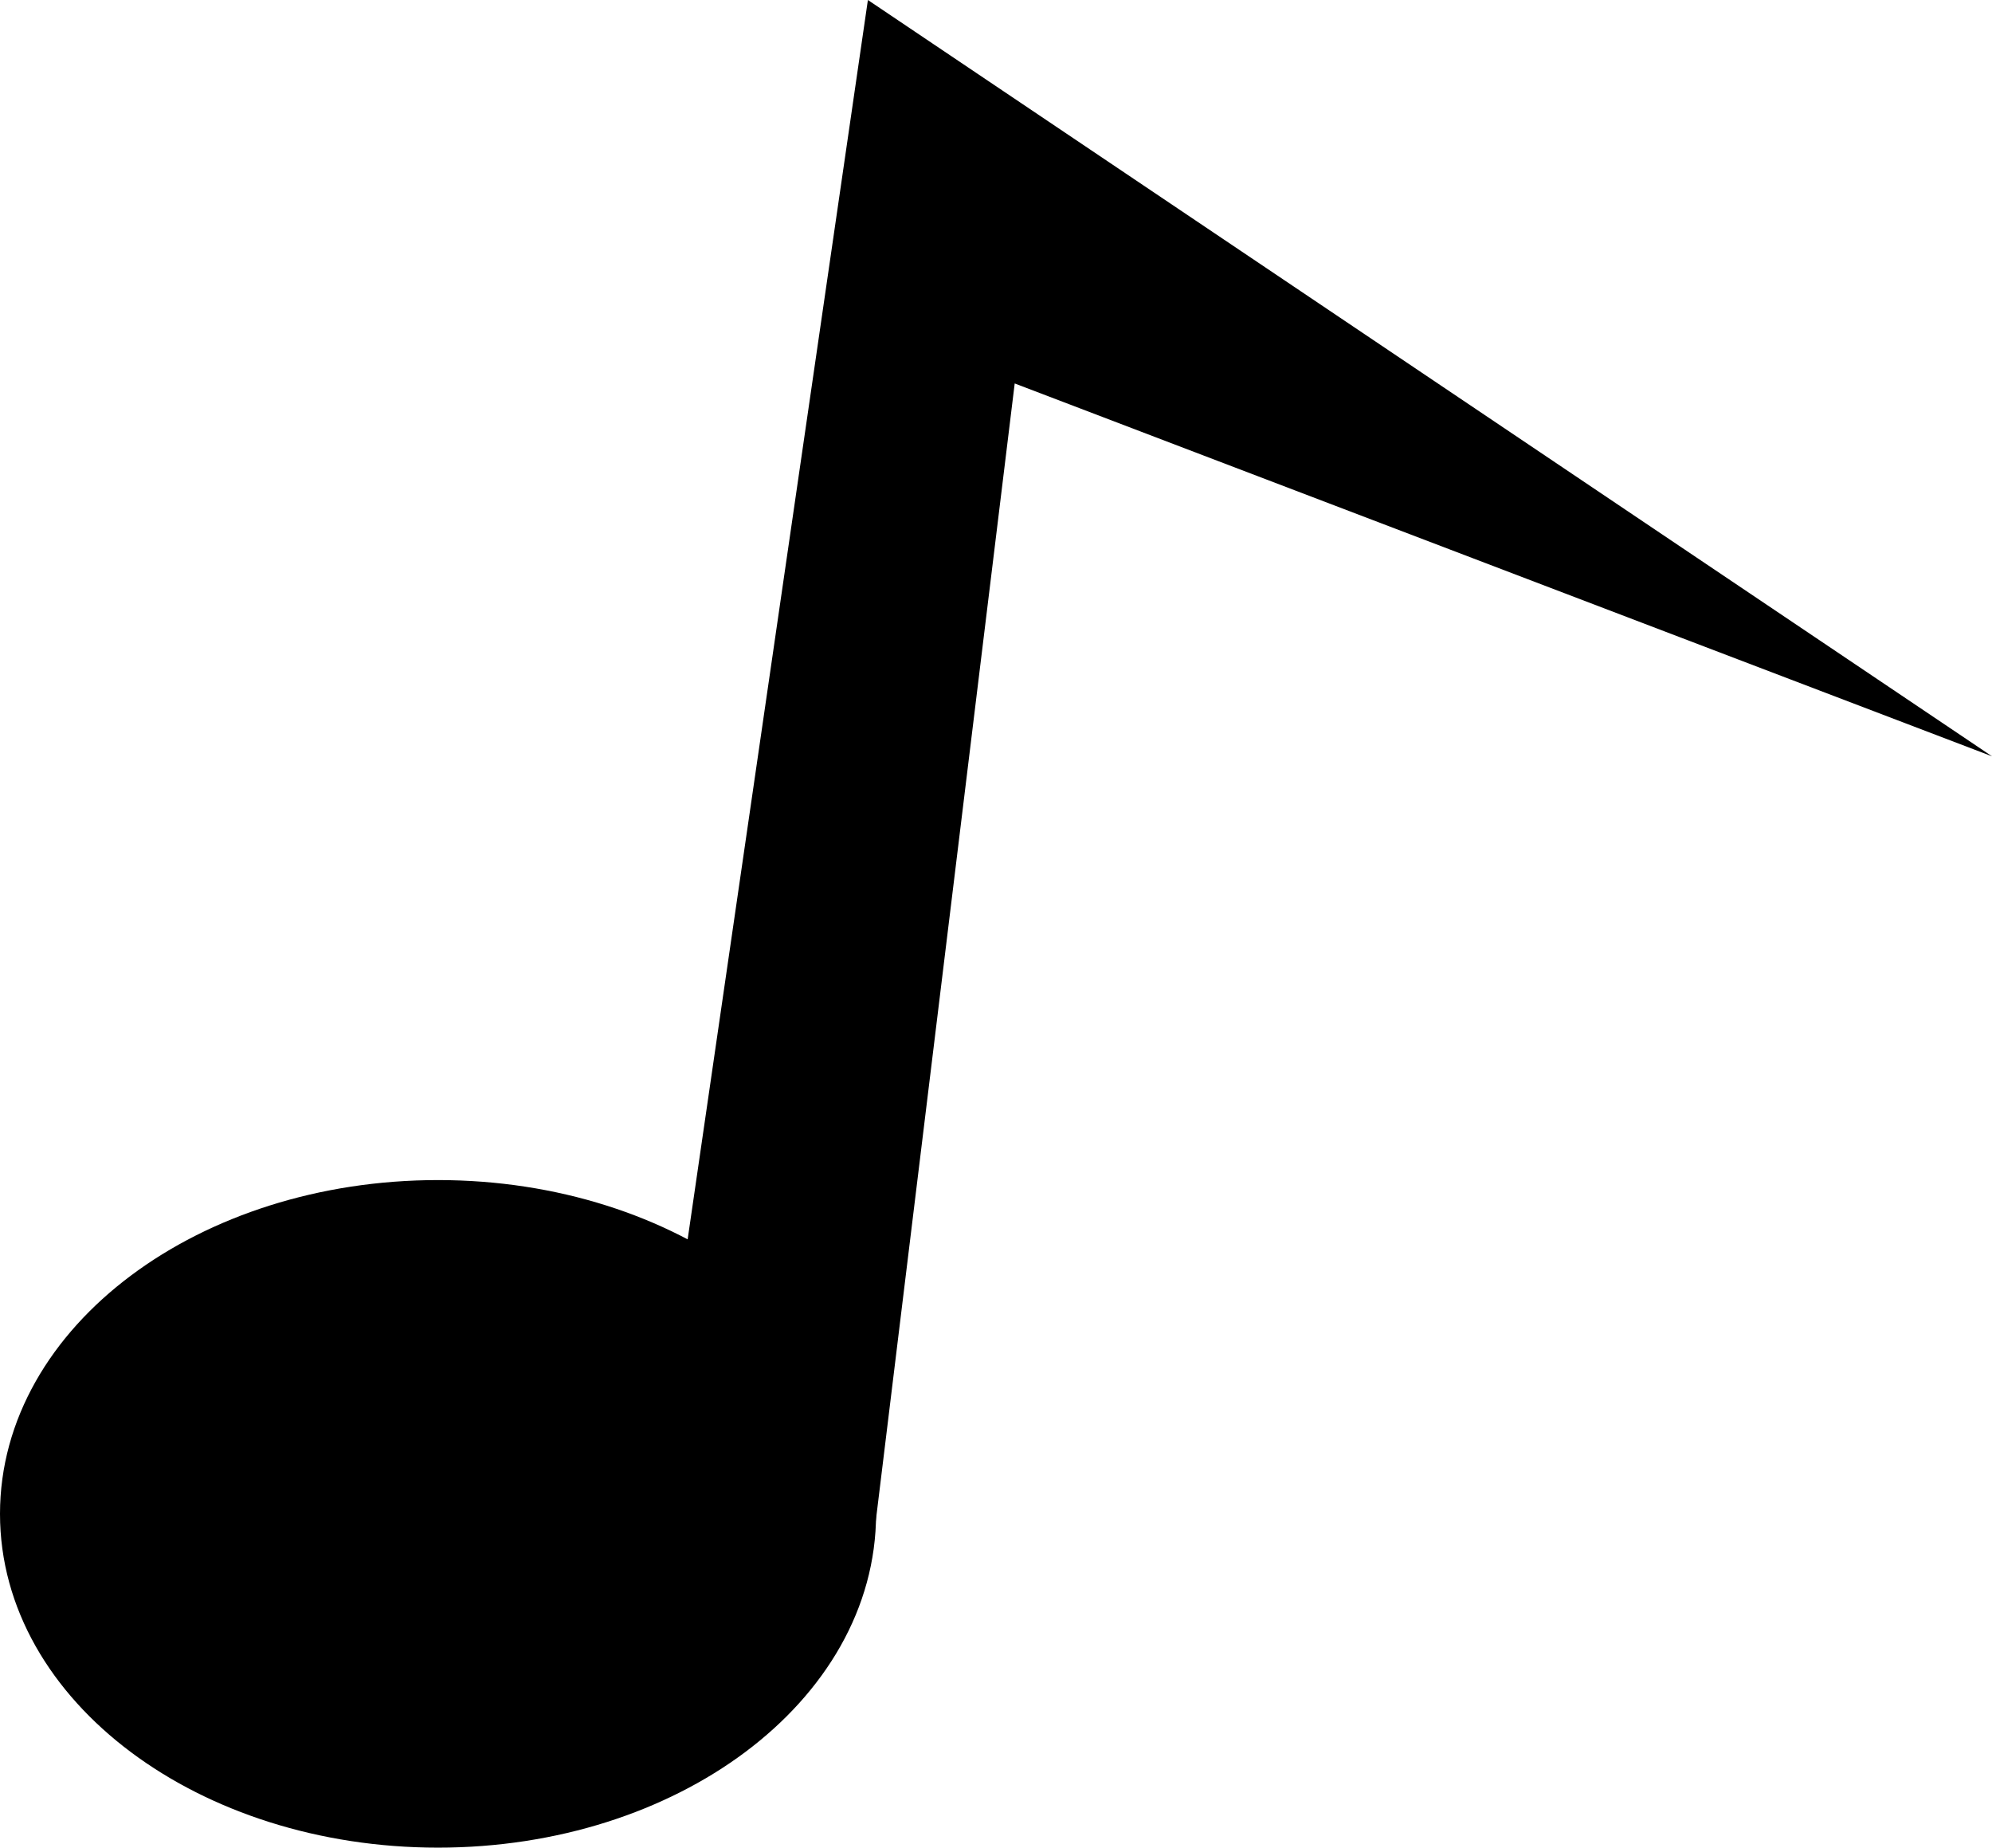 <svg version="1.1" xmlns="http://www.w3.org/2000/svg" xmlns:xlink="http://www.w3.org/1999/xlink" width="83.562" height="77.497" viewBox="0,0,83.562,77.497"><g transform="translate(-201.625,-140.893)"><g data-paper-data="{&quot;isPaintingLayer&quot;:true}" fill="#000000" fill-rule="nonzero" stroke="#000000" stroke-width="2" stroke-linejoin="miter" stroke-miterlimit="10" stroke-dasharray="" stroke-dashoffset="0" style="mix-blend-mode: normal"><path d="M230.375,200.483l8.418,-57.873l38.582,25.955l-34.022,-12.978l-5.869,48.052z" stroke-linecap="round"/><path d="M237.375,204.39c0,7.18 -7.779,13 -17.375,13c-9.596,0 -17.375,-5.82 -17.375,-13c0,-7.18 7.779,-13 17.375,-13c9.596,0 17.375,5.82 17.375,13z" stroke-linecap="butt"/></g></g></svg>